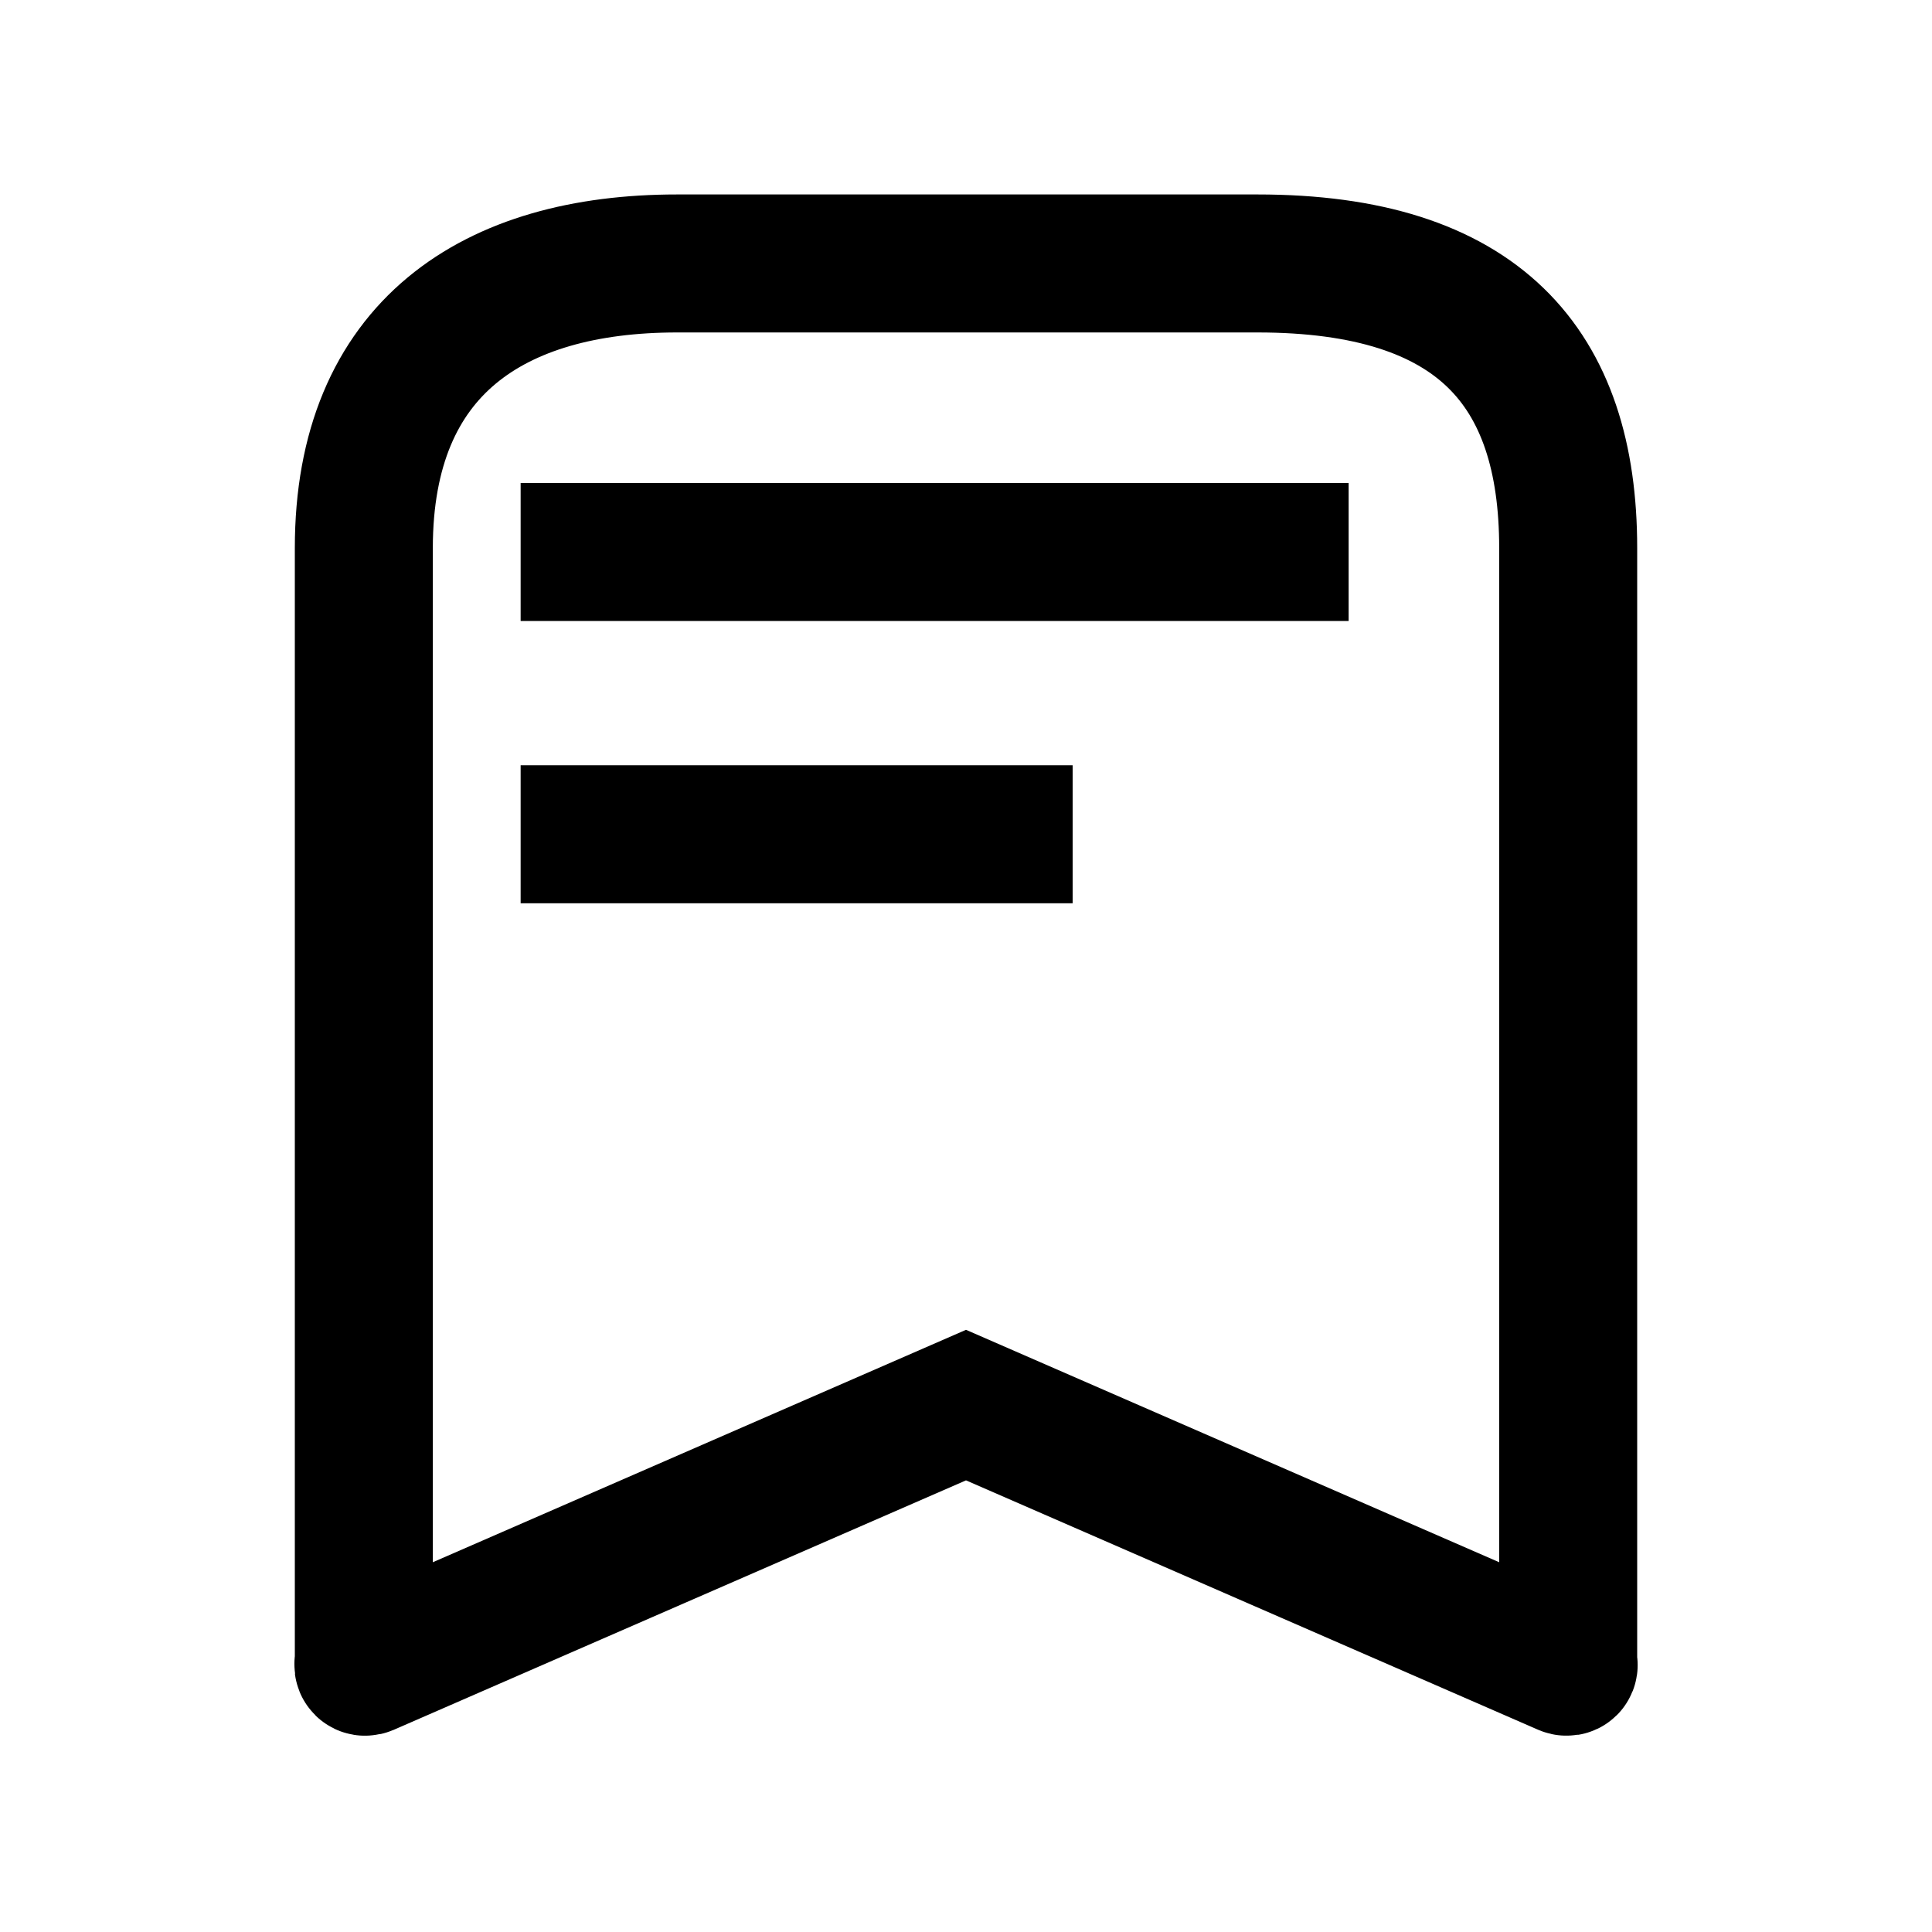 <svg xmlns="http://www.w3.org/2000/svg" xmlns:xlink="http://www.w3.org/1999/xlink" width="308" height="308" viewBox="0 0 308 308" fill="none"><defs><rect id="path_0" x="0" y="0" width="308" height="308" /></defs><g opacity="1" transform="translate(0 0)  rotate(0 154 154)"><mask id="bg-mask-0" fill="white"><use xlink:href="#path_0"></use></mask><g mask="url(#bg-mask-0)" ><path id="路径 1"  style="fill:#000000" transform="translate(148.5 32.5)  rotate(-90 0.5 55)" opacity="1" d="M-11 -11L-11 121L11 121L11 -11L-11 -11Z " /><path  id="路径 1" style="stroke:#000000; stroke-width:22; stroke-opacity:1; stroke-dasharray:0 0" transform="translate(148.5 32.5)  rotate(-90 0.5 55)" d="" /><path id="路径 1"  style="fill:#000000" transform="translate(126.5 99.5)  rotate(-90 0.5 33)" opacity="1" d="M-11 -11L-11 77L11 77L11 -11L-11 -11Z " /><path  id="路径 1" style="stroke:#000000; stroke-width:22; stroke-opacity:1; stroke-dasharray:0 0" transform="translate(126.5 99.5)  rotate(-90 0.5 33)" d="" /><path  id="并集" style="stroke:#000000; stroke-width:22; stroke-opacity:1; stroke-dasharray:0 0" transform="translate(57.921 42)  rotate(0 96.079 111.855)" d="M0.08,45.37L0.08,223C0.08,223 -0.1,223.45 0.08,223.63C0.26,223.81 0.58,223.63 0.58,223.63L96.08,182L191.58,223.63C191.58,223.63 191.9,223.81 192.08,223.63C192.26,223.45 192.08,223 192.08,223L192.08,45.37C192.08,16.5 177.78,0 142.55,0L50.02,0C20.8,0 0.08,13.4 0.08,45.37Z " /></g></g></svg>